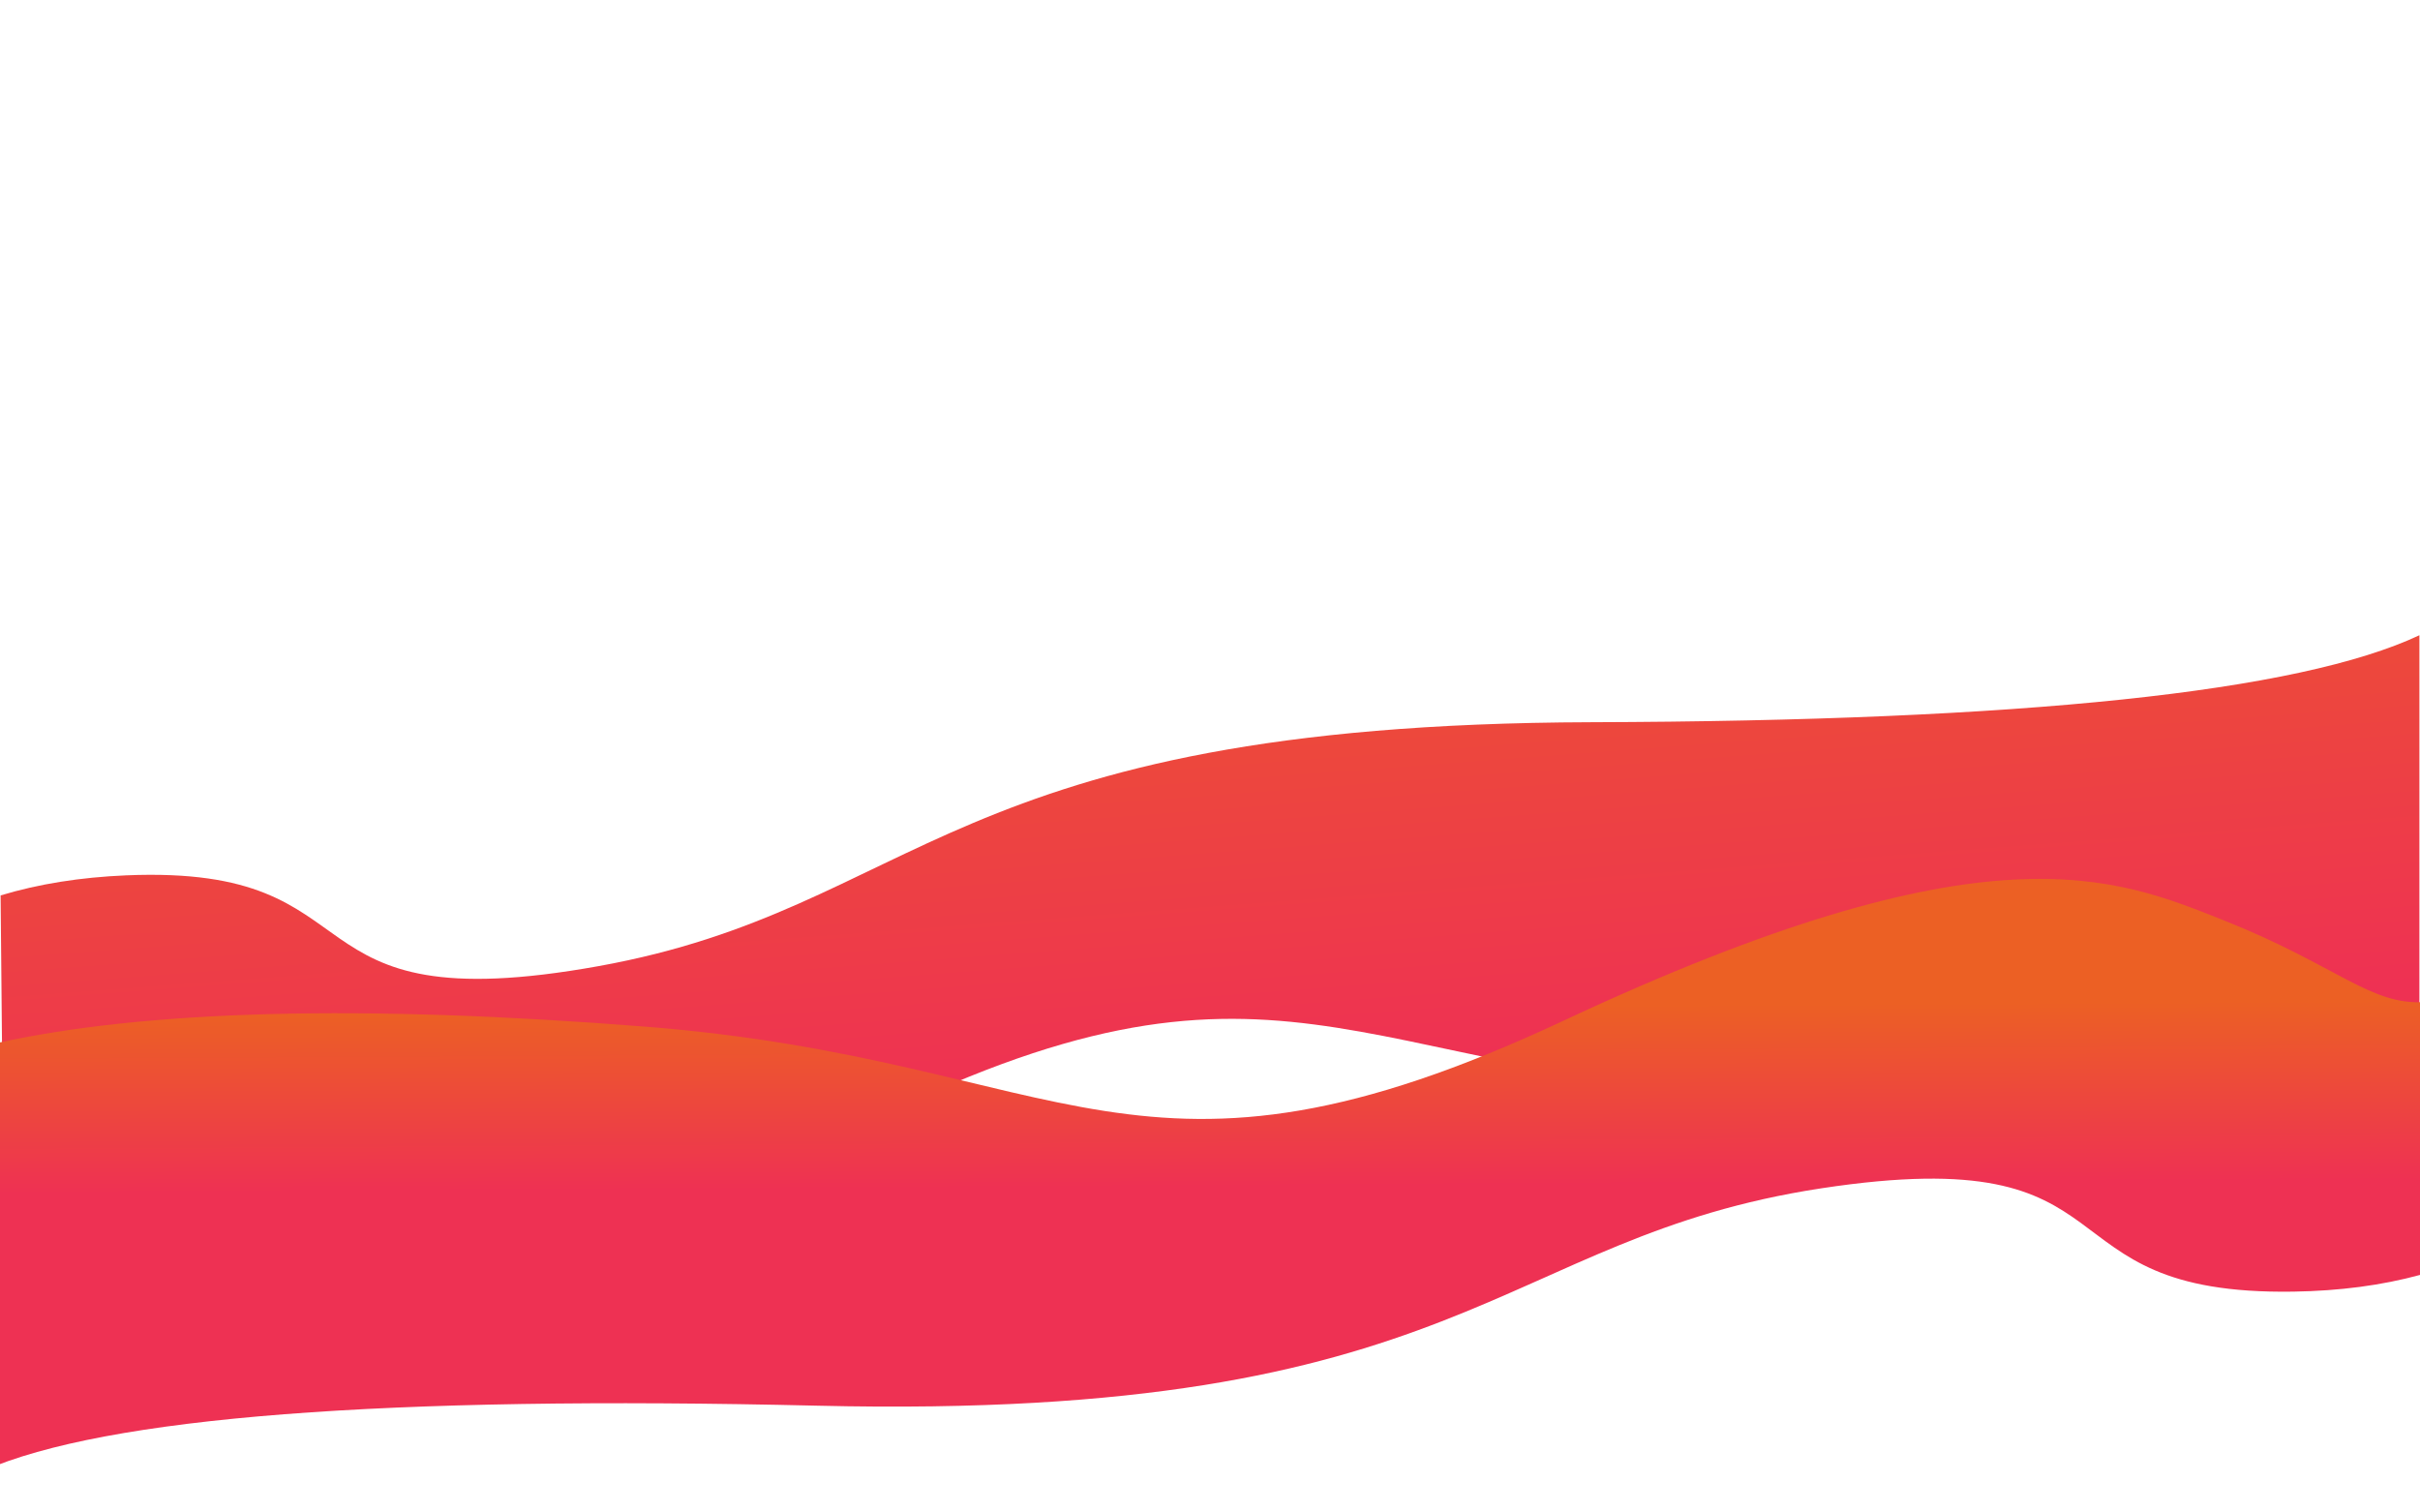 <?xml version="1.0" encoding="UTF-8" standalone="no"?><!-- Generator: Gravit.io --><svg xmlns="http://www.w3.org/2000/svg" xmlns:xlink="http://www.w3.org/1999/xlink" style="isolation:isolate" viewBox="0 0 1280 800" width="1280pt" height="800pt"><defs><clipPath id="_clipPath_35wkyNAlQbERmkl9Nxsf7nA5EljNZzmD"><rect width="1280" height="800"/></clipPath></defs><g clip-path="url(#_clipPath_35wkyNAlQbERmkl9Nxsf7nA5EljNZzmD)"><path d=" M -1.362 139.617 C -1.937 139.787 -2.508 139.962 -3.076 140.14" fill="none" vector-effect="non-scaling-stroke" stroke-width="1" stroke="rgb(0,0,0)" stroke-linejoin="miter" stroke-linecap="square" stroke-miterlimit="3"/><defs><filter id="CNotrLrMBHC3bmDyvtp8O0PmNHSpXiDv" x="-200%" y="-200%" width="400%" height="400%" filterUnits="objectBoundingBox" color-interpolation-filters="sRGB"><feGaussianBlur xmlns="http://www.w3.org/2000/svg" in="SourceGraphic" stdDeviation="17.174"/><feOffset xmlns="http://www.w3.org/2000/svg" dx="0" dy="10" result="pf_100_offsetBlur"/><feFlood xmlns="http://www.w3.org/2000/svg" flood-color="#000000" flood-opacity="0.6"/><feComposite xmlns="http://www.w3.org/2000/svg" in2="pf_100_offsetBlur" operator="in" result="pf_100_dropShadow"/><feBlend xmlns="http://www.w3.org/2000/svg" in="SourceGraphic" in2="pf_100_dropShadow" mode="normal"/></filter></defs><g filter="url(#CNotrLrMBHC3bmDyvtp8O0PmNHSpXiDv)"><linearGradient id="_lgradient_14" x1="0.319" y1="-0.309" x2="0.822" y2="1.464" gradientTransform="matrix(1279.362,0,0,341.761,0.319,326)" gradientUnits="userSpaceOnUse"><stop offset="0%" stop-opacity="1" style="stop-color:rgb(236,96,36)"/><stop offset="54.333%" stop-opacity="1" style="stop-color:rgb(238,49,83)"/><stop offset="81.189%" stop-opacity="1" style="stop-color:rgb(238,49,83)"/><stop offset="100%" stop-opacity="1" style="stop-color:rgb(238,49,83)"/></linearGradient><path d=" M 1.681 608 C 29.848 605.167 48.792 626.222 107.681 648 C 166.57 669.778 233.792 697.222 454.681 586 C 675.57 474.778 713.792 558.222 937.681 570 Q 1161.57 581.778 1279.681 552 L 1279.681 326 Q 1184.13 371.003 841.681 372 C 499.232 372.997 486.911 470.252 316.681 501 C 146.452 531.748 204.589 447.16 66.681 453 C 42.453 454.026 20.328 457.559 0.319 463.617 L 1.681 608 Z " fill="url(#_lgradient_14)"/></g><path d=" M -1 454.754 Q -13.996 455.27 -28 454" fill="none" vector-effect="non-scaling-stroke" stroke-width="1" stroke="rgb(0,0,0)" stroke-linejoin="miter" stroke-linecap="square" stroke-miterlimit="3"/><defs><filter id="8s6S5c6TxKjHxmM3wpKdDsjrMzA5M9VB" x="-200%" y="-200%" width="400%" height="400%" filterUnits="objectBoundingBox" color-interpolation-filters="sRGB"><feGaussianBlur xmlns="http://www.w3.org/2000/svg" in="SourceGraphic" stdDeviation="12.881"/><feOffset xmlns="http://www.w3.org/2000/svg" dx="0" dy="0" result="pf_100_offsetBlur"/><feFlood xmlns="http://www.w3.org/2000/svg" flood-color="#171717" flood-opacity="0.2"/><feComposite xmlns="http://www.w3.org/2000/svg" in2="pf_100_offsetBlur" operator="in" result="pf_100_dropShadow"/><feBlend xmlns="http://www.w3.org/2000/svg" in="SourceGraphic" in2="pf_100_dropShadow" mode="normal"/></filter></defs><g filter="url(#8s6S5c6TxKjHxmM3wpKdDsjrMzA5M9VB)"><linearGradient id="_lgradient_15" x1="0.755" y1="0.732" x2="0.521" y2="-0.971" gradientTransform="matrix(-1284.956,-34.068,9.058,-341.641,1276.4,811.908)" gradientUnits="userSpaceOnUse"><stop offset="0%" stop-opacity="1" style="stop-color:rgb(236,96,36)"/><stop offset="15.996%" stop-opacity="1" style="stop-color:rgb(238,49,83)"/><stop offset="81.189%" stop-opacity="1" style="stop-color:rgb(238,49,83)"/><stop offset="100%" stop-opacity="1" style="stop-color:rgb(238,49,83)"/></linearGradient><path d=" M 1282.506 529.971 C 1254.141 532.053 1235.672 510.501 1177.103 487.162 C 1118.534 463.824 1051.745 434.599 826.942 539.9 C 602.14 645.201 565.962 560.768 341.406 543.033 Q 116.851 525.297 -2.566 551.919 L -8.556 777.84 Q 88.605 735.397 432.578 743.52 C 776.551 751.642 791.504 654.75 963.293 628.545 C 1135.082 602.341 1074.448 685.352 1213.114 683.186 C 1237.475 682.805 1259.791 679.862 1280.048 674.339 L 1282.506 529.971 Z " fill="url(#_lgradient_15)"/></g></g></svg>